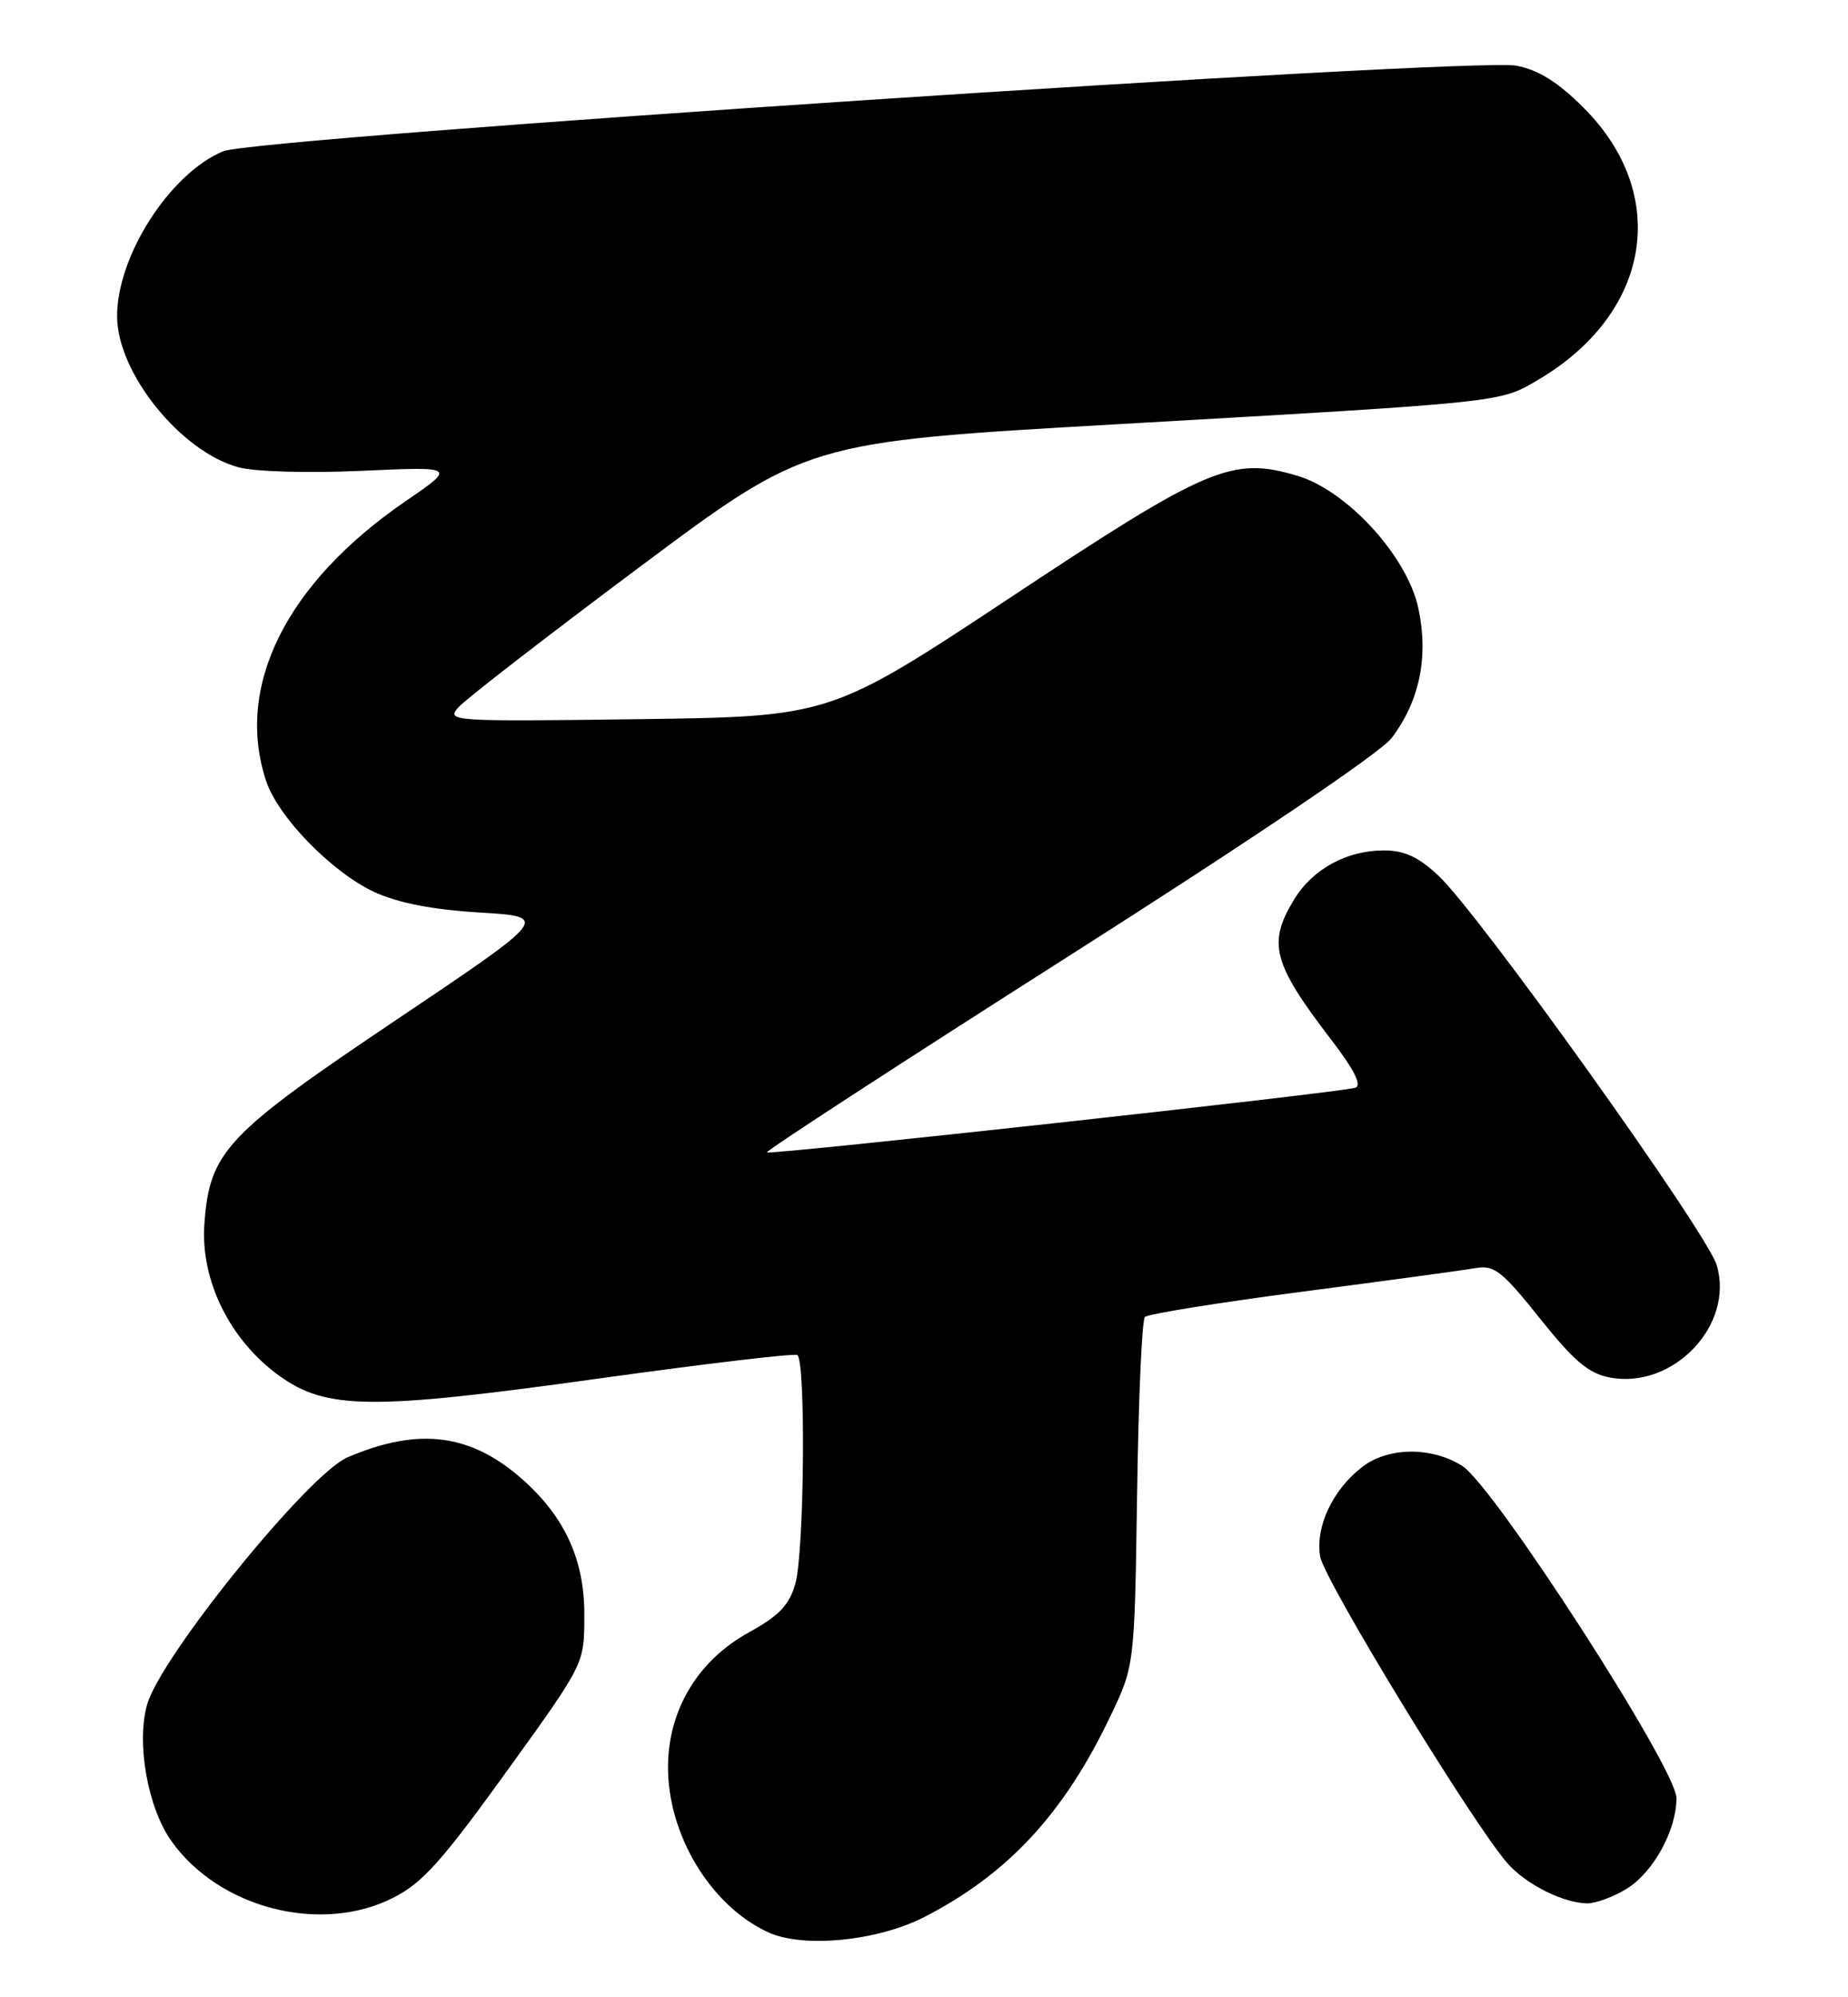 <?xml version="1.0" encoding="UTF-8" standalone="no"?>
<!DOCTYPE svg PUBLIC "-//W3C//DTD SVG 1.1//EN" "http://www.w3.org/Graphics/SVG/1.1/DTD/svg11.dtd" >
<svg xmlns="http://www.w3.org/2000/svg" xmlns:xlink="http://www.w3.org/1999/xlink" version="1.1" viewBox="0 0 237 256">
 <g >
 <path fill="currentColor"
d=" M 118.52 245.72 C 129.23 240.23 136.43 232.48 142.39 220.00 C 145.50 213.50 145.50 213.50 145.83 191.50 C 146.00 179.40 146.45 169.19 146.83 168.80 C 147.20 168.42 156.28 166.96 167.00 165.56 C 177.72 164.16 187.73 162.80 189.23 162.54 C 191.63 162.12 192.63 162.90 197.49 168.99 C 201.86 174.46 203.74 176.05 206.46 176.56 C 214.60 178.09 222.46 169.82 220.16 162.15 C 218.91 157.98 189.75 117.19 184.49 112.25 C 181.92 109.84 180.11 109.00 177.47 109.00 C 172.71 109.00 168.34 111.39 165.96 115.30 C 162.54 120.91 163.22 123.47 170.72 133.26 C 173.69 137.13 174.70 139.15 173.81 139.42 C 171.75 140.06 98.73 148.07 98.36 147.70 C 98.18 147.52 115.60 136.20 137.07 122.54 C 160.49 107.65 177.05 96.47 178.46 94.61 C 182.07 89.85 183.23 84.19 181.90 77.96 C 180.47 71.29 172.75 62.86 166.35 60.97 C 157.99 58.50 154.94 59.79 129.71 76.50 C 106.50 91.85 106.50 91.85 81.82 92.18 C 57.76 92.49 57.18 92.45 58.82 90.63 C 59.74 89.60 70.17 81.53 82.00 72.70 C 103.50 56.65 103.50 56.65 143.00 54.39 C 193.22 51.52 192.28 51.62 197.30 48.66 C 211.72 40.15 214.25 24.99 203.12 13.84 C 199.82 10.53 197.31 8.96 194.48 8.42 C 188.75 7.32 32.80 17.64 28.62 19.39 C 21.76 22.25 14.96 32.86 15.02 40.62 C 15.08 47.82 23.14 57.84 30.53 59.88 C 32.63 60.46 39.36 60.66 46.35 60.35 C 58.50 59.80 58.50 59.80 52.00 64.25 C 36.69 74.74 30.10 87.98 34.13 100.10 C 35.68 104.75 42.56 111.80 48.00 114.33 C 51.04 115.73 55.43 116.59 61.50 116.96 C 70.50 117.50 70.50 117.50 50.88 130.68 C 28.92 145.42 26.86 147.61 26.21 156.94 C 25.71 164.13 29.49 171.77 35.79 176.32 C 41.88 180.71 47.61 180.76 77.00 176.66 C 90.47 174.79 101.84 173.44 102.25 173.68 C 103.36 174.33 103.15 198.93 102.00 203.00 C 101.22 205.72 99.91 207.10 96.07 209.21 C 89.55 212.79 85.74 219.07 85.67 226.33 C 85.59 235.09 91.09 244.24 98.50 247.66 C 102.97 249.73 112.49 248.80 118.52 245.72 Z  M 50.39 243.26 C 54.20 241.34 56.68 238.57 65.29 226.61 C 74.99 213.15 74.93 213.27 74.94 207.00 C 74.96 200.03 72.51 194.58 67.21 189.80 C 60.49 183.75 53.78 182.85 44.57 186.79 C 39.56 188.93 20.59 212.33 18.86 218.50 C 17.47 223.46 18.95 231.71 21.99 235.99 C 28.12 244.60 41.14 247.93 50.39 243.26 Z  M 208.58 242.11 C 212.02 240.01 215.00 234.61 215.00 230.46 C 215.00 226.70 191.56 190.39 187.50 187.87 C 183.49 185.38 177.94 185.47 174.61 188.09 C 170.86 191.04 168.69 195.70 169.30 199.48 C 169.80 202.53 189.02 233.98 193.38 238.88 C 195.75 241.54 200.47 243.90 203.50 243.96 C 204.60 243.98 206.89 243.15 208.58 242.11 Z "/>
</g>
</svg>